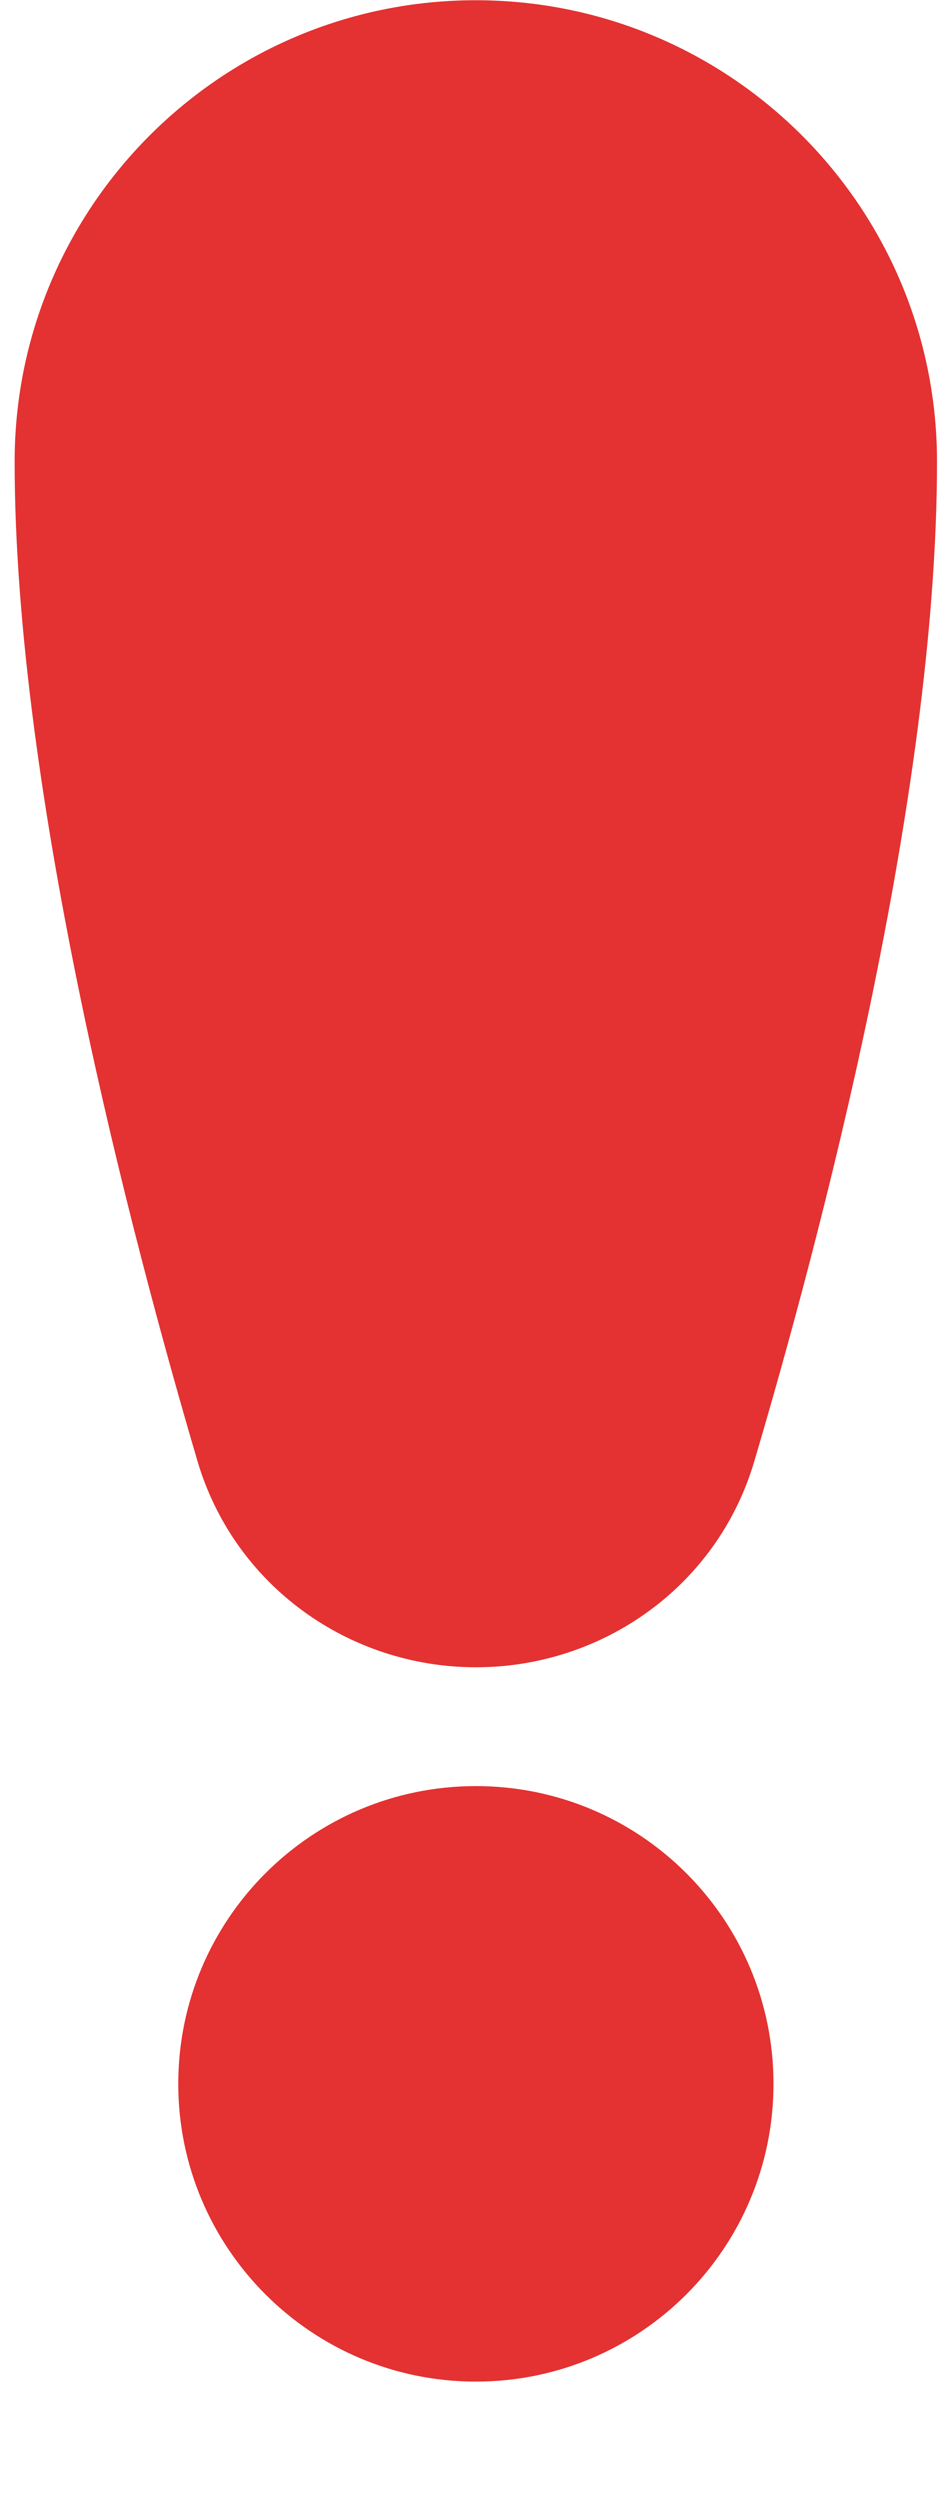 <svg width="8" height="21" viewBox="0 0 8 21" fill="none" xmlns="http://www.w3.org/2000/svg">
<path fill-rule="evenodd" clip-rule="evenodd" d="M1.498 17.503C1.498 16.121 2.618 15.002 3.999 15.002C5.381 15.002 6.5 16.121 6.5 17.503C6.5 18.884 5.381 20.004 3.999 20.004C2.618 20.004 1.498 18.884 1.498 17.503Z" fill="#E43131"/>
<path fill-rule="evenodd" clip-rule="evenodd" d="M0.123 3.878C0.123 1.738 1.858 0.002 3.998 0.002C6.139 0.002 7.874 1.738 7.874 3.878C7.874 6.711 6.884 10.432 6.338 12.276C6.029 13.322 5.065 14.004 4 14.004C2.933 14.004 1.968 13.319 1.659 12.271C1.114 10.419 0.123 6.682 0.123 3.878Z" fill="#E43131"/>
</svg>
